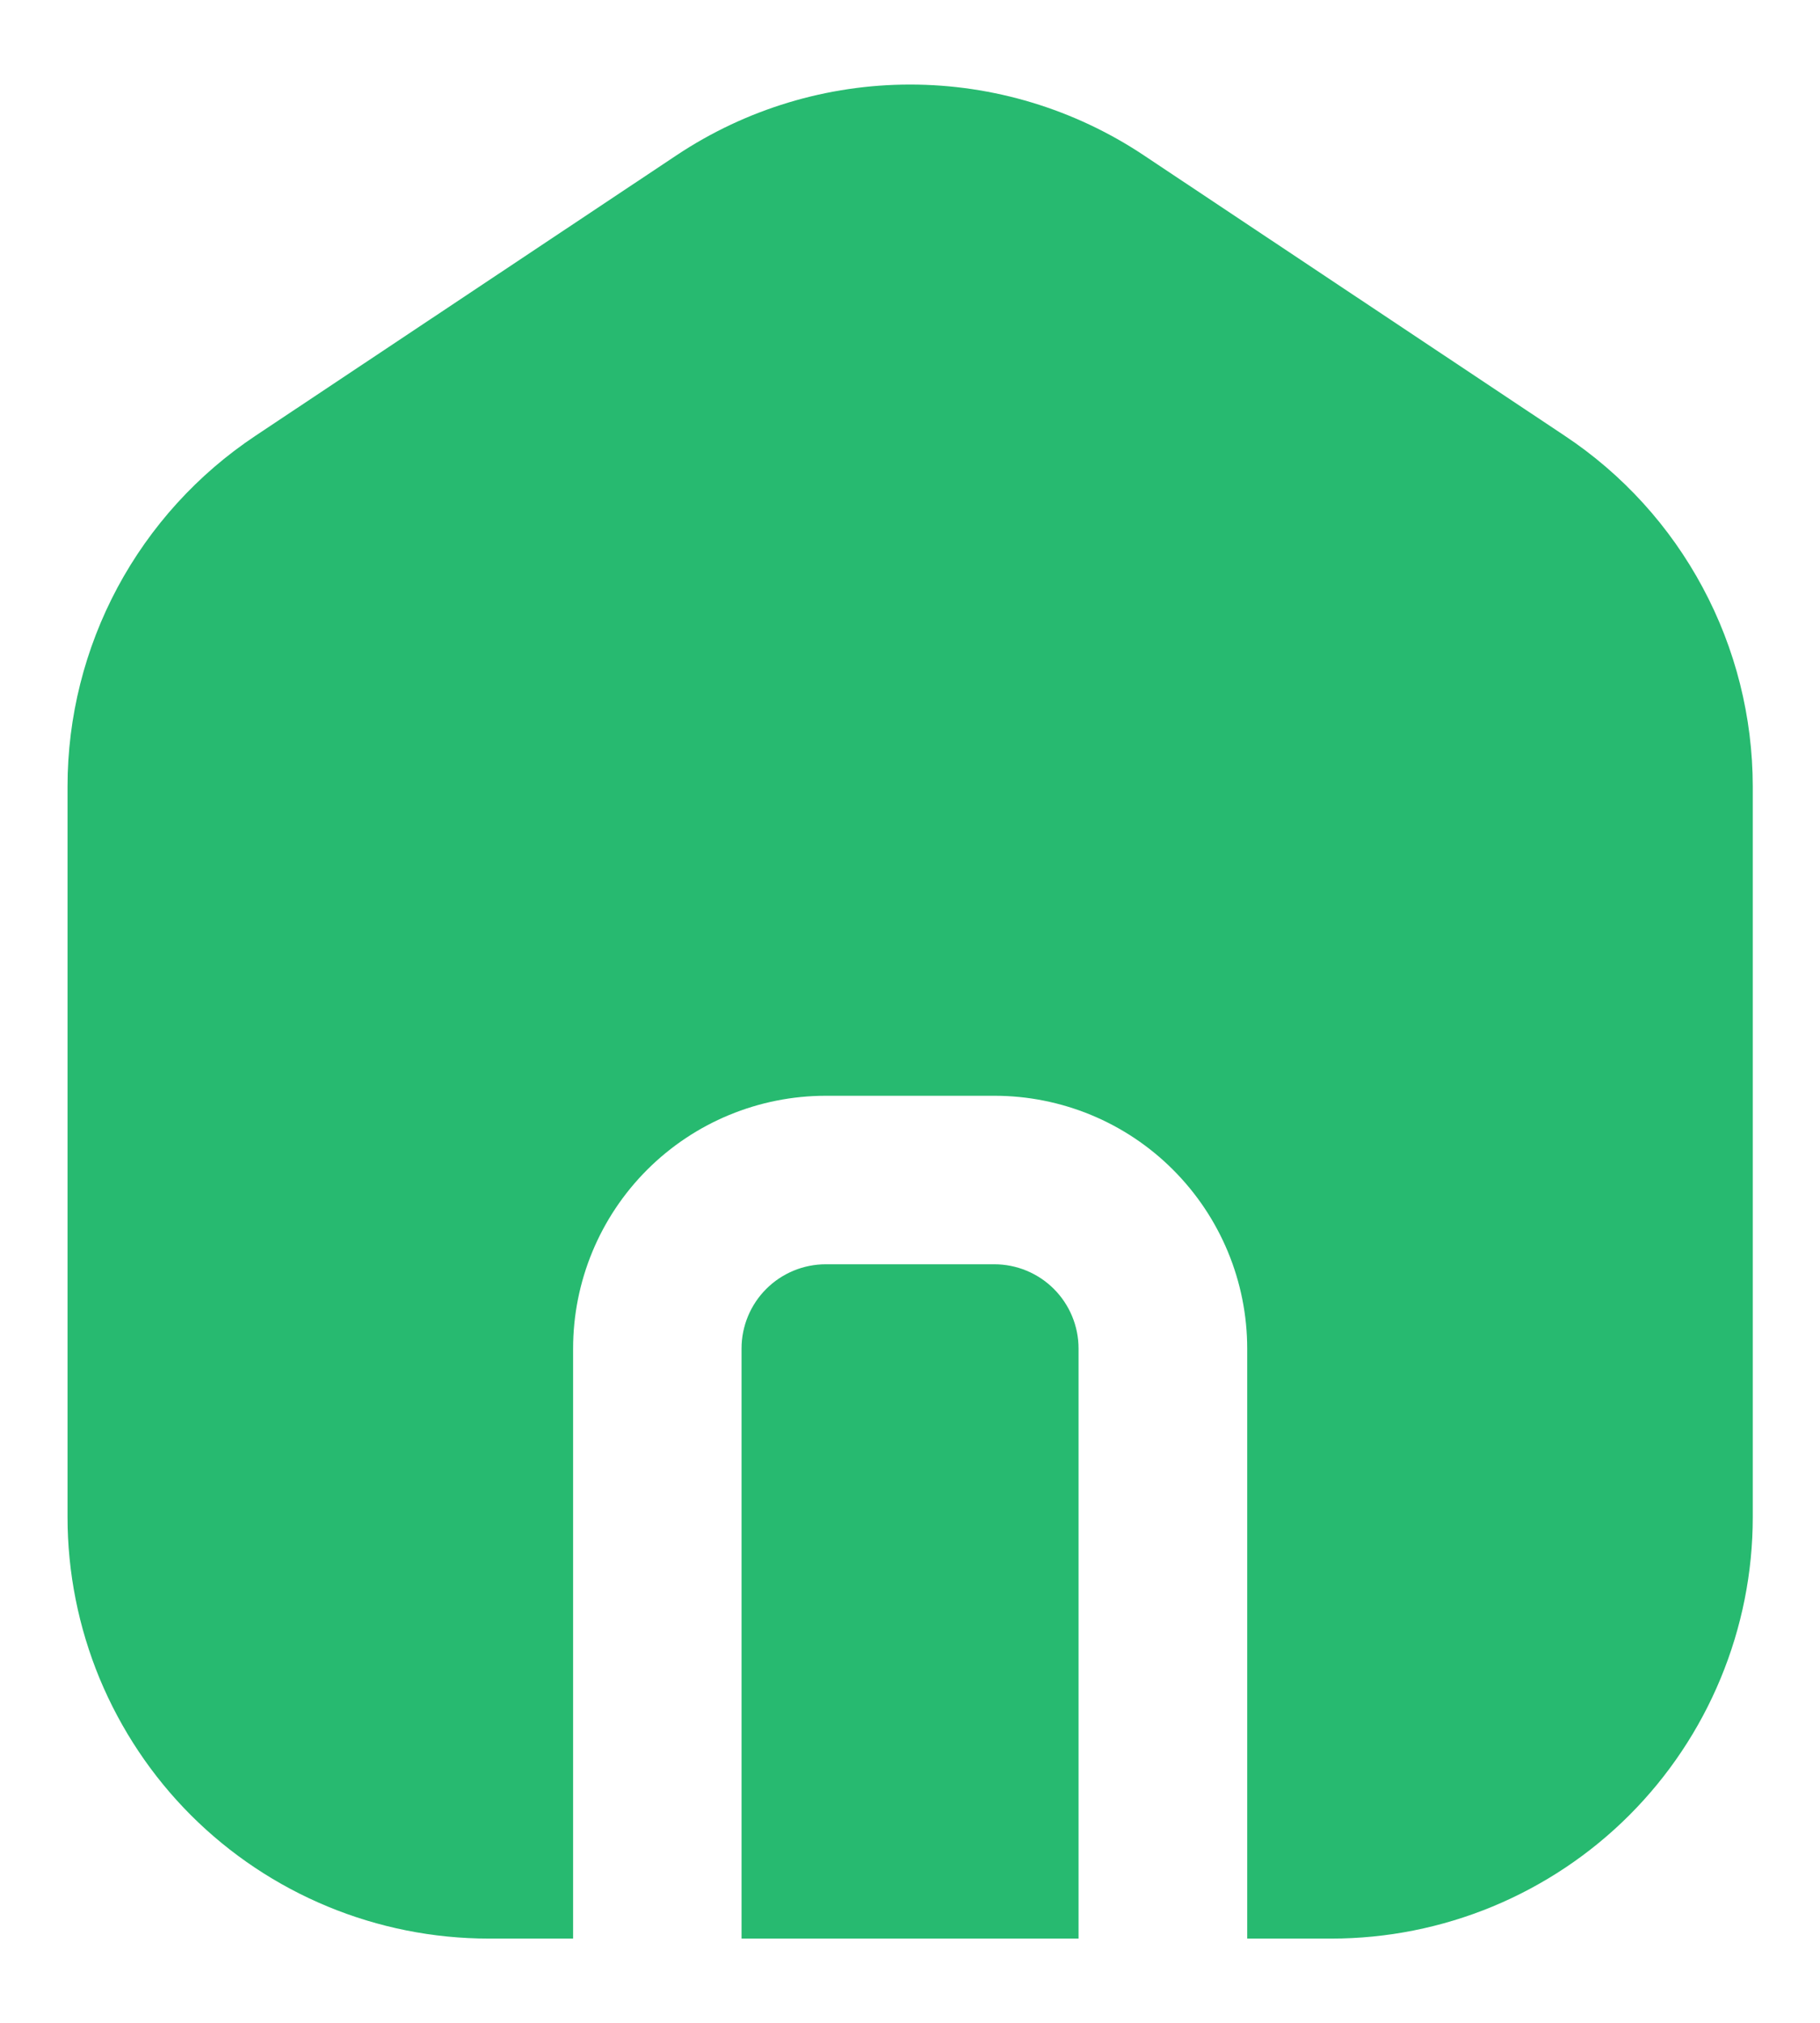 <svg width="18" height="20" viewBox="0 0 18 20" fill="none" xmlns="http://www.w3.org/2000/svg">
<path d="M9.834 12.5H8.167C7.946 12.5 7.734 12.588 7.578 12.744C7.422 12.9 7.334 13.112 7.334 13.333V19.167H10.667V13.333C10.667 13.112 10.579 12.9 10.423 12.744C10.267 12.588 10.055 12.5 9.834 12.5Z" fill="#27BA70"/>
<path d="M15.476 4.309L11.31 1.534C10.626 1.079 9.823 0.836 9.001 0.836C8.18 0.836 7.377 1.079 6.693 1.534L2.526 4.309C1.955 4.689 1.487 5.204 1.162 5.809C0.838 6.414 0.668 7.089 0.668 7.775V15C0.668 15.547 0.776 16.089 0.985 16.595C1.195 17.1 1.501 17.56 1.888 17.947C2.67 18.728 3.73 19.167 4.835 19.167H5.668V13.334C5.668 12.671 5.931 12.035 6.4 11.566C6.869 11.097 7.505 10.834 8.168 10.834H9.835C10.498 10.834 11.134 11.097 11.602 11.566C12.071 12.035 12.335 12.671 12.335 13.334V19.167H13.168C13.715 19.167 14.257 19.059 14.762 18.85C15.268 18.64 15.727 18.334 16.114 17.947C16.501 17.56 16.808 17.1 17.017 16.595C17.227 16.089 17.335 15.547 17.335 15V7.775C17.334 7.089 17.165 6.414 16.84 5.809C16.516 5.204 16.048 4.689 15.476 4.309Z" fill="#27BA70"/>
</svg>
